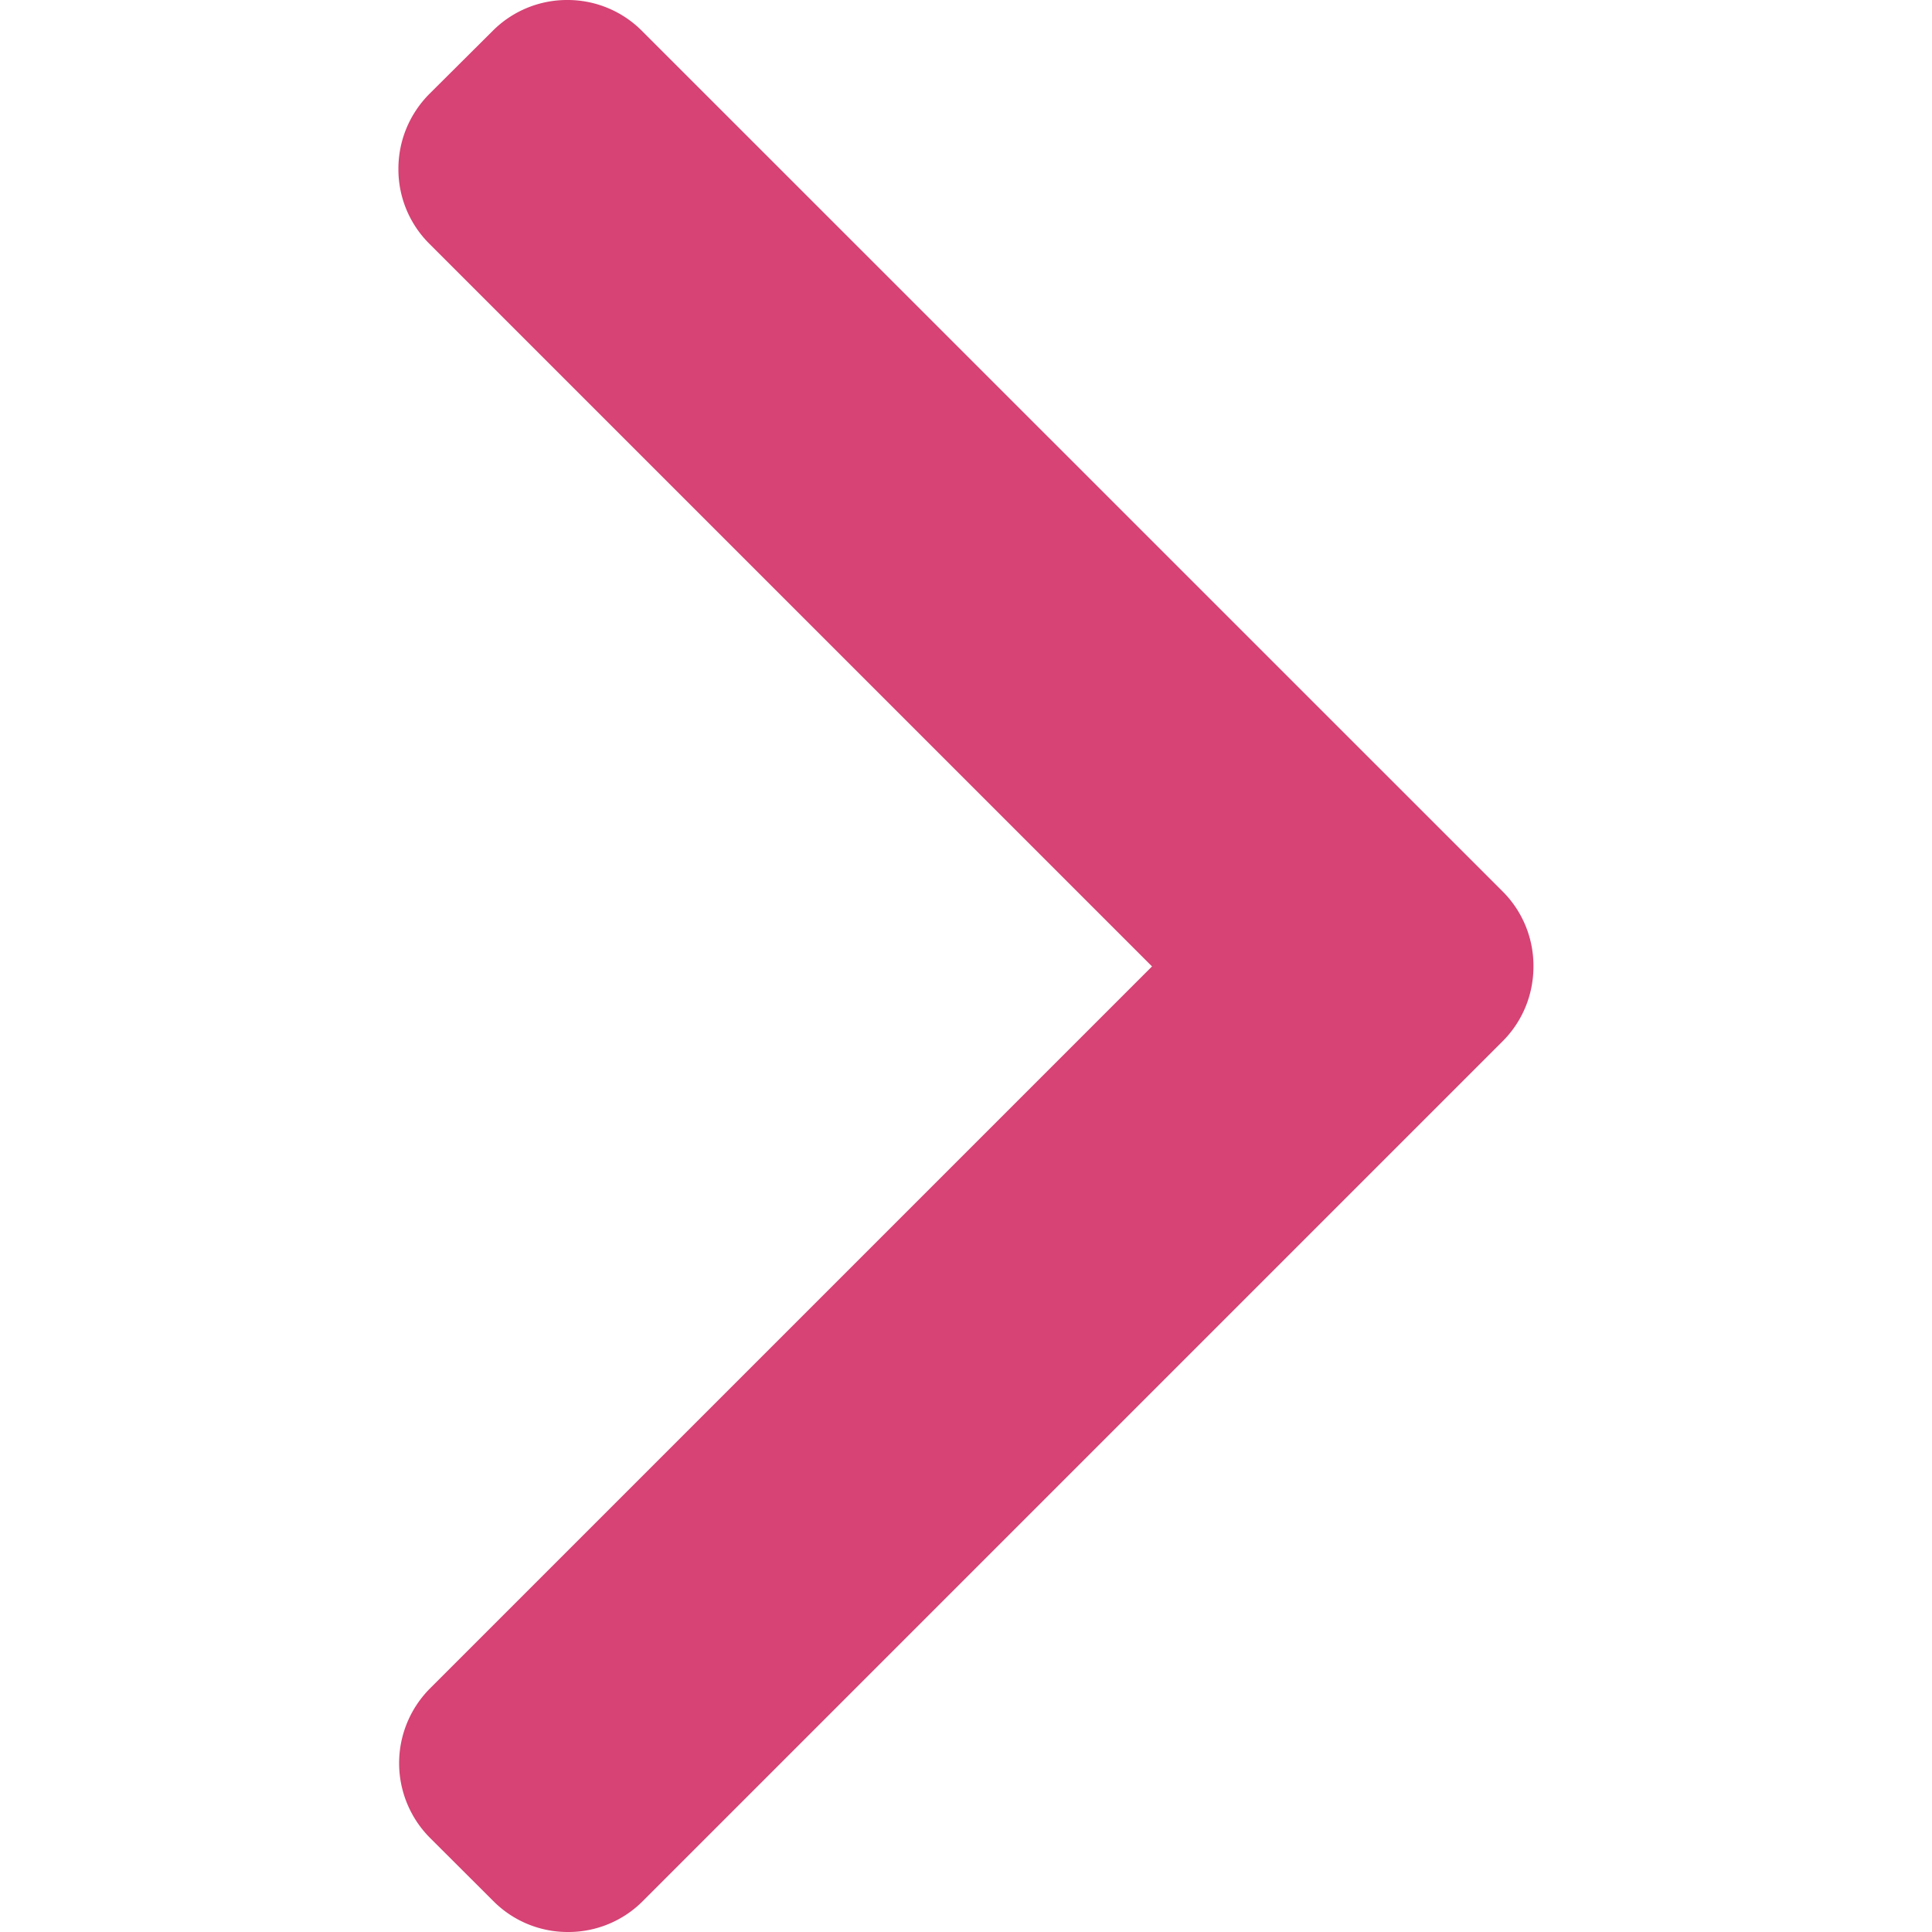 <svg width="14" height="14" fill="none" xmlns="http://www.w3.org/2000/svg">
    <path
        d="m10.888 7.546-6.23 6.23a.76.76 0 0 1-.541.224.76.76 0 0 1-.542-.224l-.459-.458a.767.767 0 0 1 0-1.083l5.232-5.232L3.11 1.765a.76.76 0 0 1-.223-.541c0-.205.08-.397.223-.542l.46-.458A.76.76 0 0 1 4.11 0a.76.76 0 0 1 .542.224l6.236 6.235a.761.761 0 0 1 .224.544c0 .206-.08.399-.224.543Z"
        fill="#D64374" />
</svg>